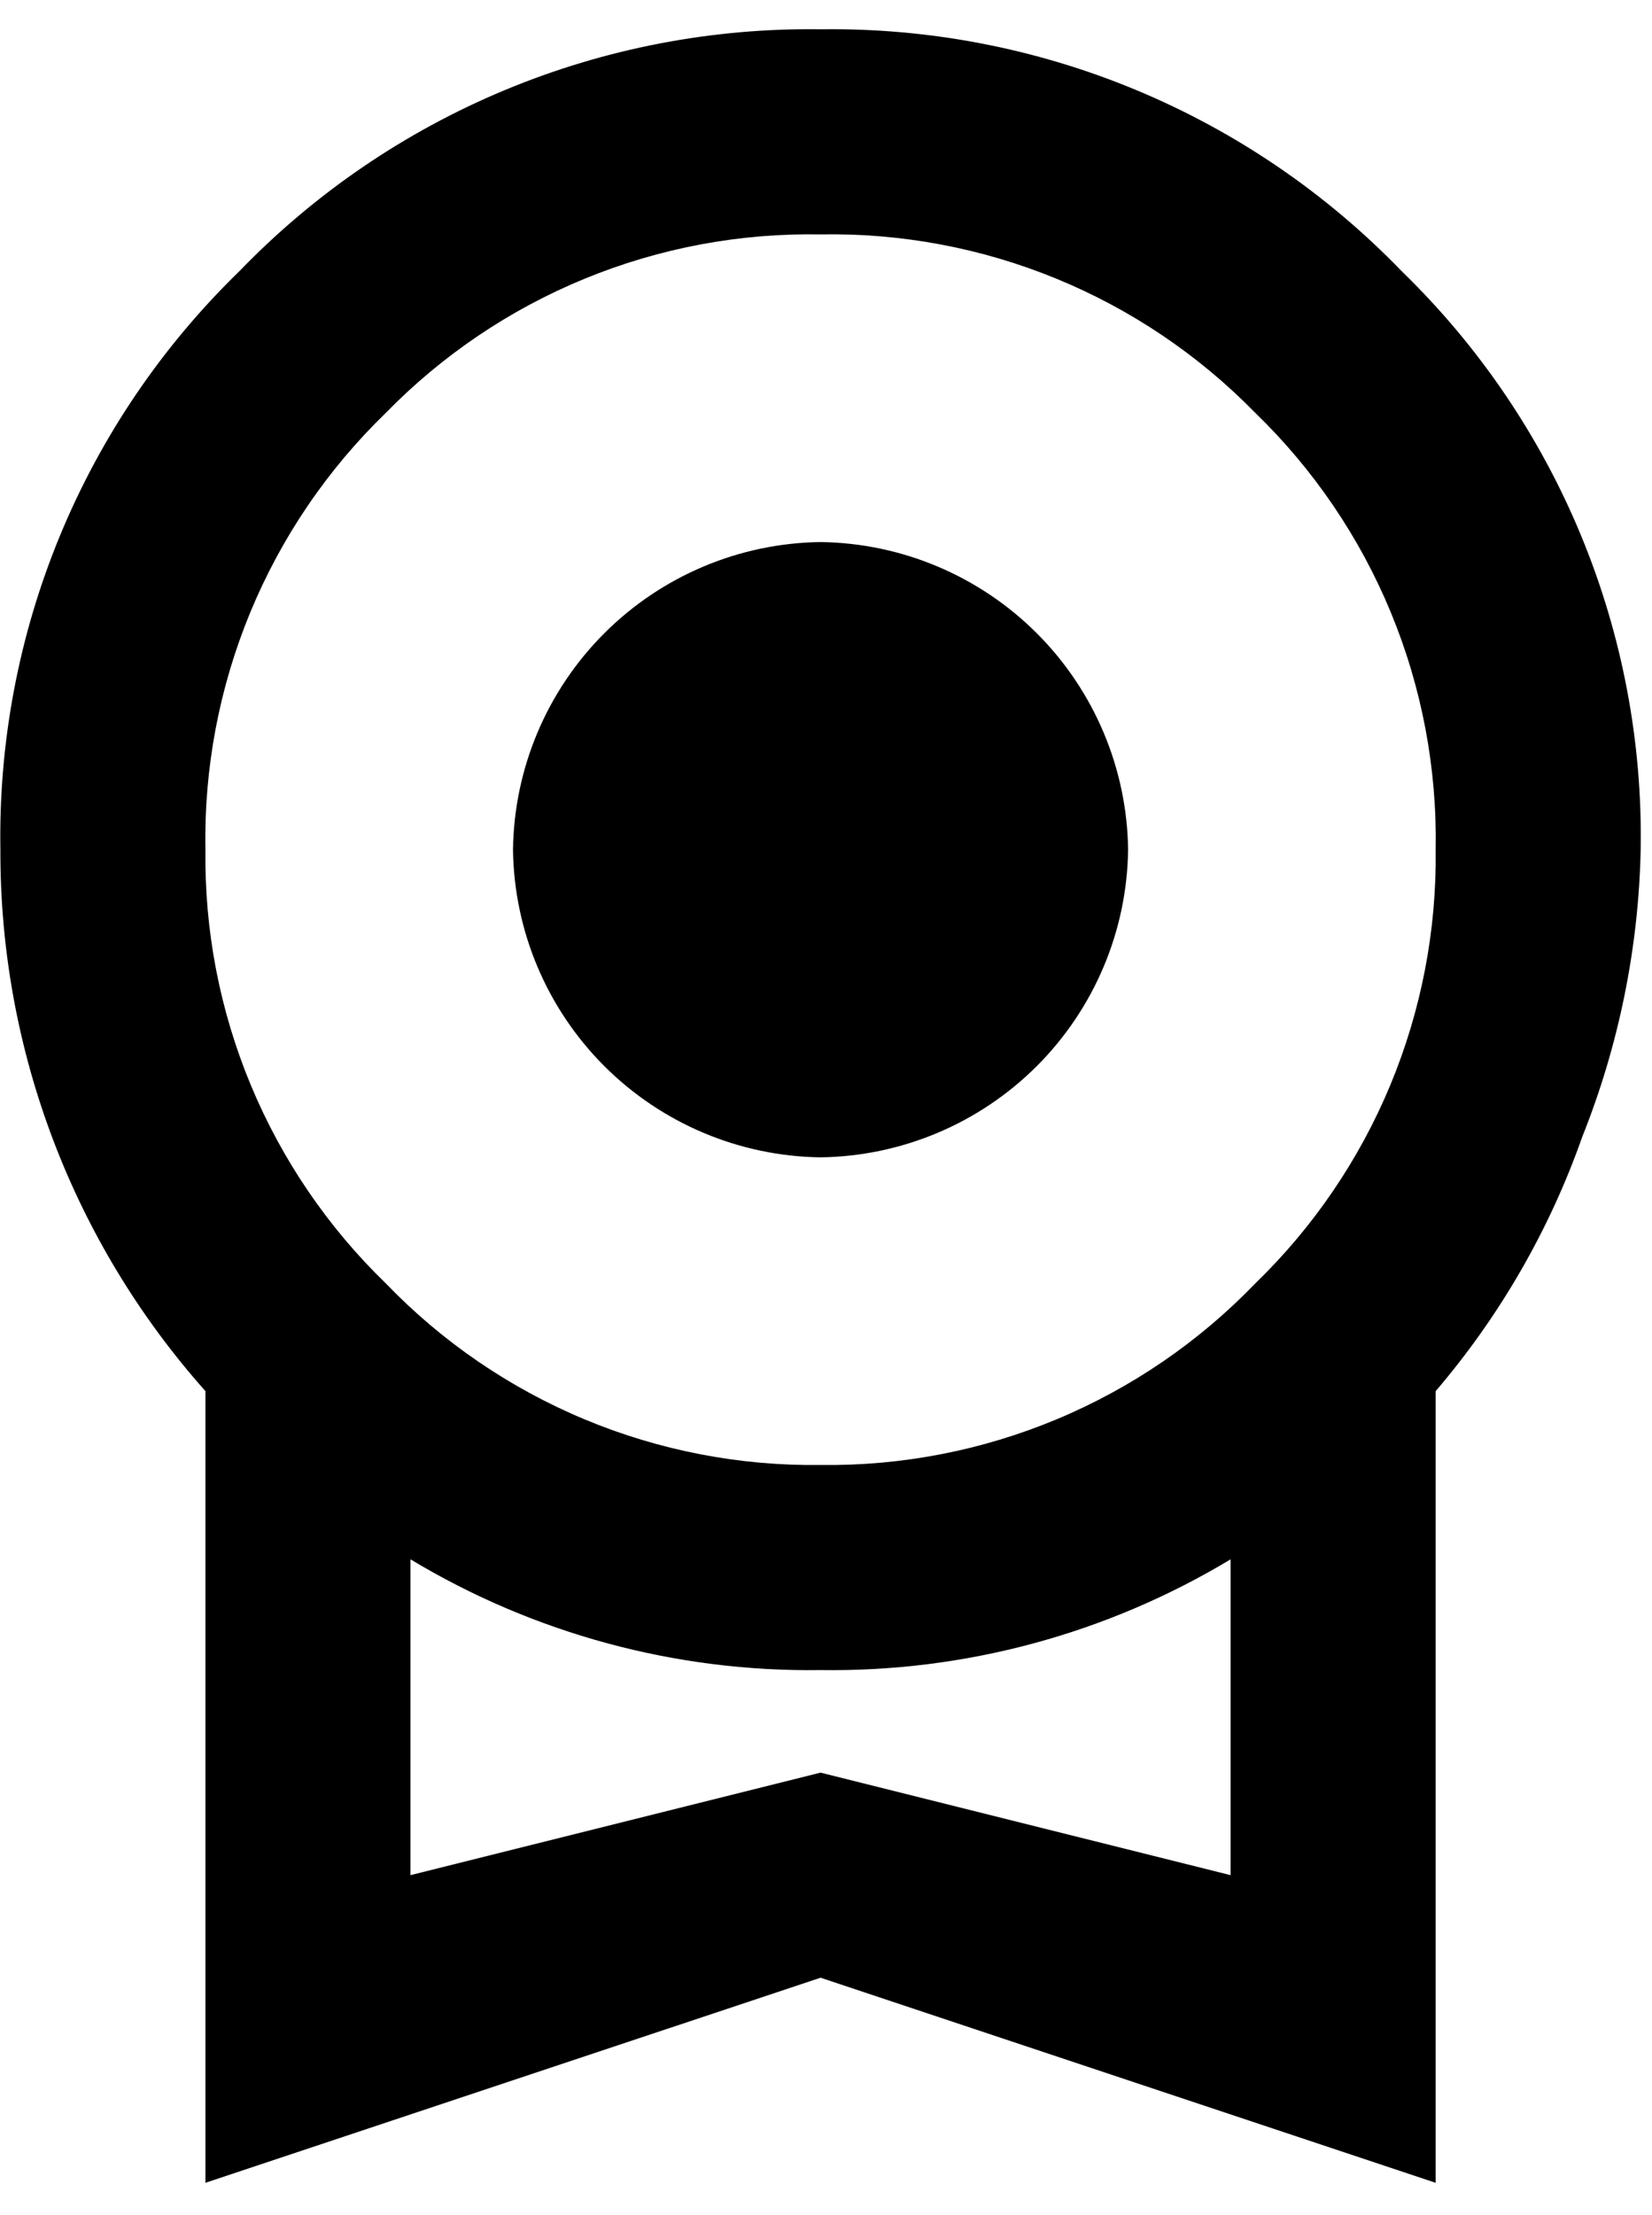 <svg width="47" height="63" viewBox="0 0 47 63" fill="none" xmlns="http://www.w3.org/2000/svg">
<path d="M14.595 24.167C14.625 21.855 15.557 19.647 17.191 18.013C18.826 16.378 21.034 15.447 23.345 15.417C25.656 15.447 27.864 16.378 29.499 18.013C31.133 19.647 32.065 21.855 32.095 24.167C32.065 26.478 31.133 28.686 29.499 30.32C27.864 31.955 25.656 32.886 23.345 32.917C21.034 32.886 18.826 31.955 17.191 30.32C15.557 28.686 14.625 26.478 14.595 24.167ZM23.345 50.417L35.011 53.333V44.35C31.493 46.469 27.451 47.56 23.345 47.5C19.238 47.56 15.197 46.469 11.678 44.35V53.333M23.345 6.667C21.046 6.625 18.764 7.053 16.637 7.926C14.51 8.799 12.585 10.097 10.978 11.742C9.316 13.35 8.002 15.283 7.119 17.42C6.236 19.558 5.802 21.854 5.845 24.167C5.814 26.464 6.254 28.744 7.137 30.866C8.02 32.987 9.327 34.906 10.978 36.504C12.577 38.164 14.499 39.479 16.627 40.367C18.753 41.255 21.04 41.697 23.345 41.667C25.649 41.697 27.936 41.255 30.063 40.367C32.19 39.479 34.113 38.164 35.712 36.504C37.363 34.906 38.67 32.987 39.553 30.866C40.435 28.744 40.875 26.464 40.845 24.167C40.887 21.854 40.453 19.558 39.57 17.42C38.687 15.283 37.374 13.35 35.712 11.742C34.105 10.097 32.179 8.799 30.053 7.926C27.926 7.053 25.643 6.625 23.345 6.667ZM46.678 24.167C46.619 26.967 46.055 29.733 45.016 32.333C44.084 34.981 42.669 37.434 40.845 39.567V62.083L23.345 56.25L5.845 62.083V39.567C2.07 35.327 -0.007 29.843 0.011 24.167C-0.04 21.106 0.537 18.067 1.705 15.238C2.874 12.408 4.611 9.849 6.807 7.717C8.947 5.5 11.519 3.746 14.363 2.562C17.207 1.378 20.264 0.79 23.345 0.833C26.425 0.79 29.482 1.378 32.327 2.562C35.171 3.746 37.742 5.5 39.882 7.717C42.079 9.849 43.815 12.408 44.984 15.238C46.153 18.067 46.73 21.106 46.678 24.167Z" fill="black"/>
</svg>
